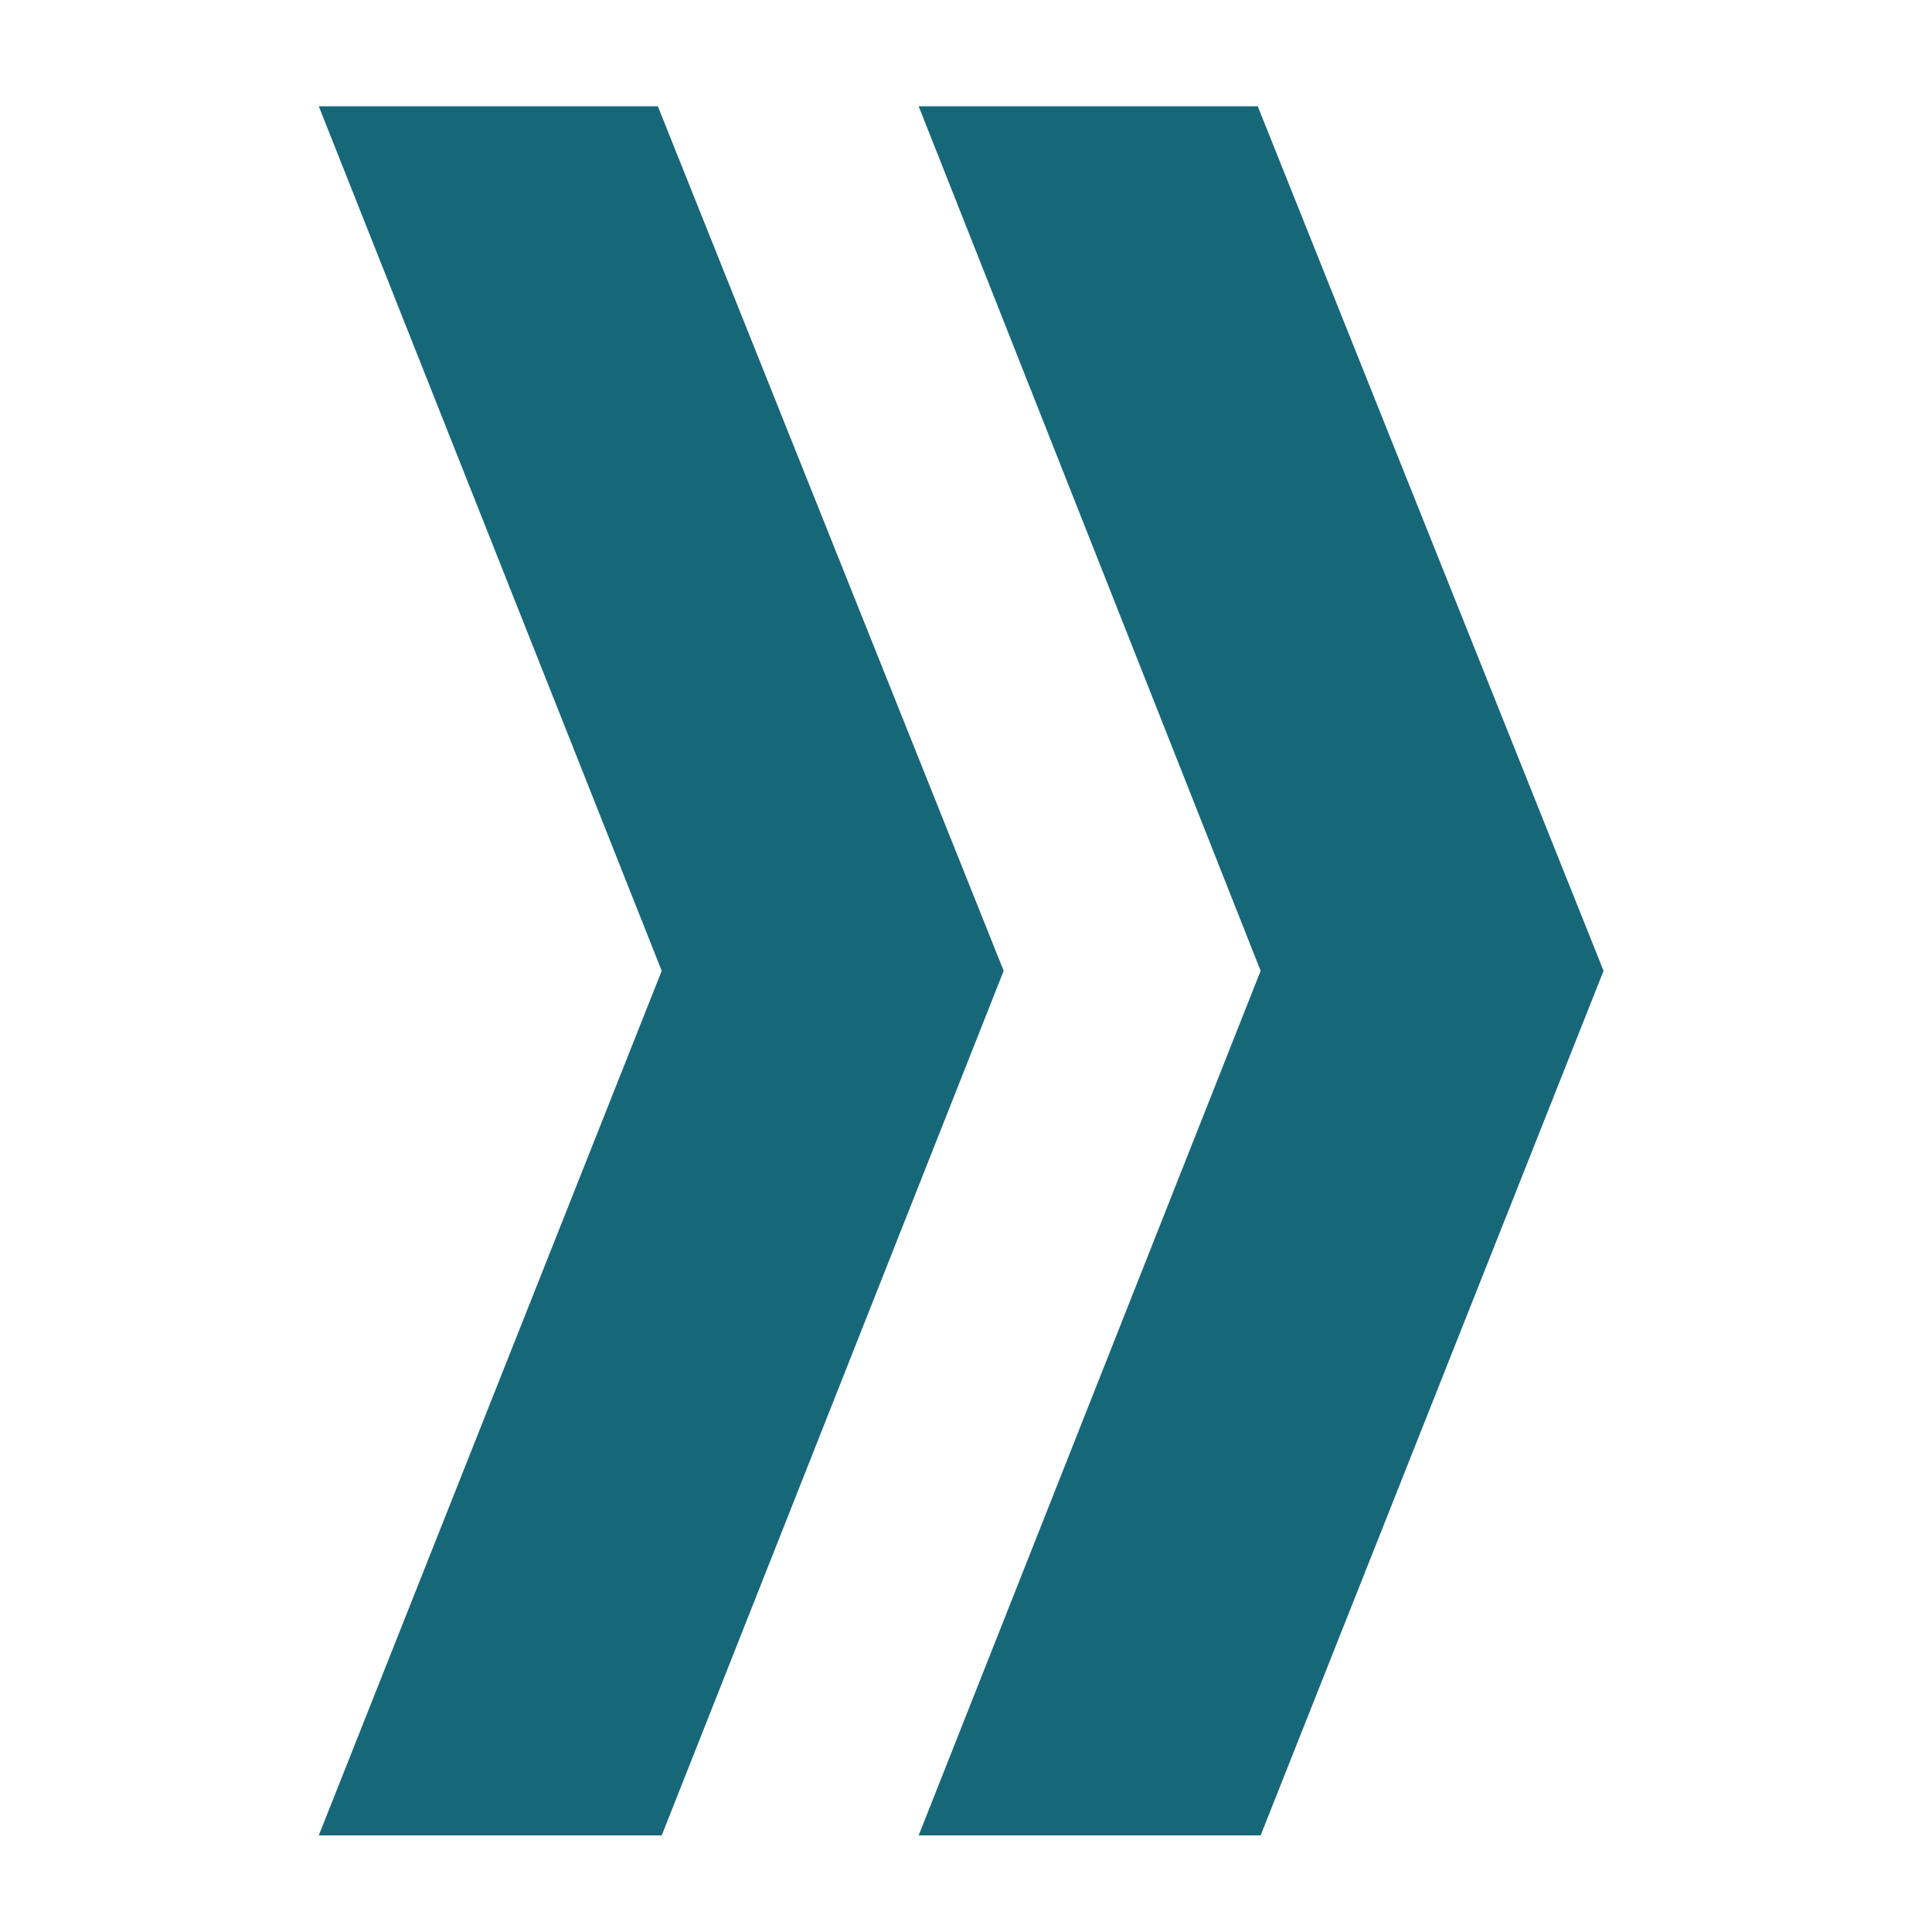 <?xml version="1.0" encoding="utf-8"?>
<!-- Generator: Adobe Illustrator 18.1.1, SVG Export Plug-In . SVG Version: 6.00 Build 0)  -->
<!DOCTYPE svg PUBLIC "-//W3C//DTD SVG 1.1//EN" "http://www.w3.org/Graphics/SVG/1.1/DTD/svg11.dtd">
<svg version="1.1" xmlns="http://www.w3.org/2000/svg" xmlns:xlink="http://www.w3.org/1999/xlink" x="0px" y="0px"
	 viewBox="0 0 200 200" enable-background="new 0 0 200 200" xml:space="preserve">
<g id="Layer_1">
</g>
<g id="Layer_2">
	<g>
		<polygon fill="#166879" points="33,190 68.5,100.5 33,11 68.1,11 103.9,100.5 68.5,190 		"/>
		<polygon fill="#166879" points="95.1,190 130.5,100.5 95.1,11 130.2,11 166,100.5 130.5,190 		"/>
	</g>
</g>
</svg>
